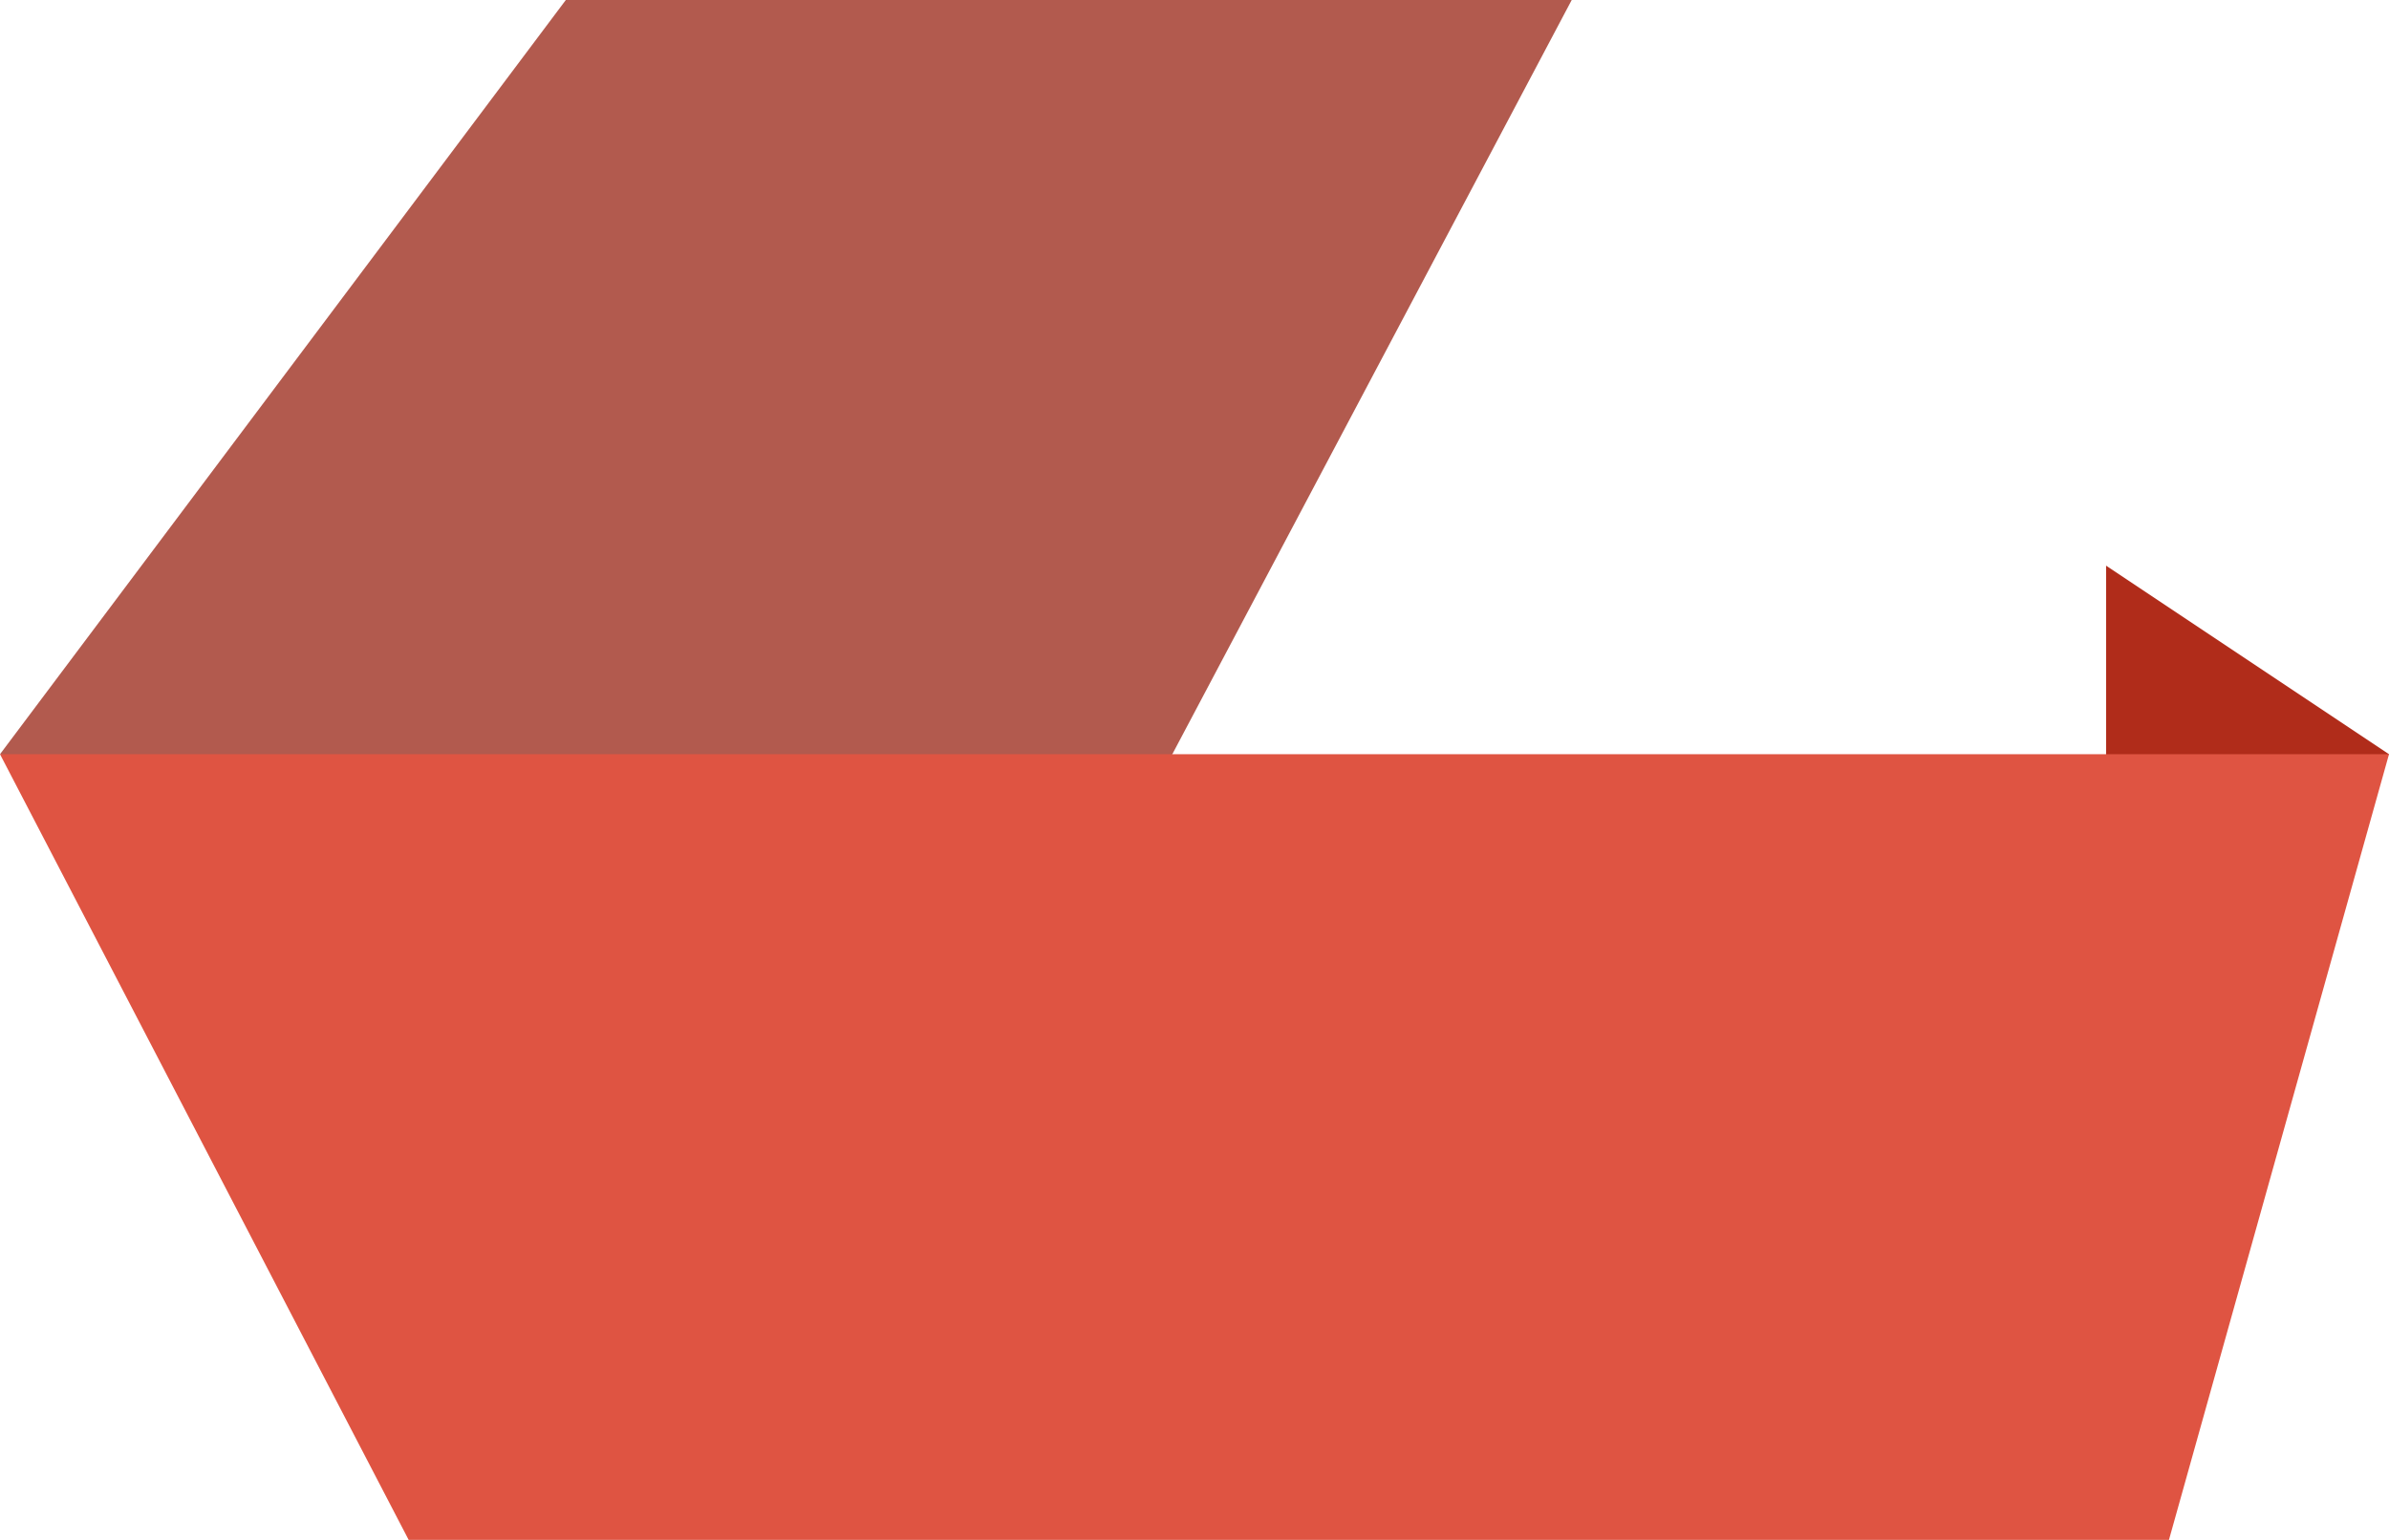 <?xml version="1.0" encoding="utf-8"?>
<!-- Generator: Adobe Illustrator 17.0.0, SVG Export Plug-In . SVG Version: 6.00 Build 0)  -->
<!DOCTYPE svg PUBLIC "-//W3C//DTD SVG 1.1//EN" "http://www.w3.org/Graphics/SVG/1.1/DTD/svg11.dtd">
<svg version="1.1" id="Слой_1" xmlns="http://www.w3.org/2000/svg" xmlns:xlink="http://www.w3.org/1999/xlink" x="0px" y="0px"
	 width="76px" height="49px" viewBox="0 0 9.5 6.125" enable-background="new 0 0 9.5 6.125" xml:space="preserve">
<polygon fill="#B02C1A" points="8.375,2.25 9.5,3 8.375,4.25 "/>
<polygon fill="#B25A4E" points="0,3 2.25,0 6.25,0 4,4.25 "/>
<polygon fill="#DF5442" points="0,3 9.5,3 8.625,6.125 1.625,6.125 "/>
</svg>
